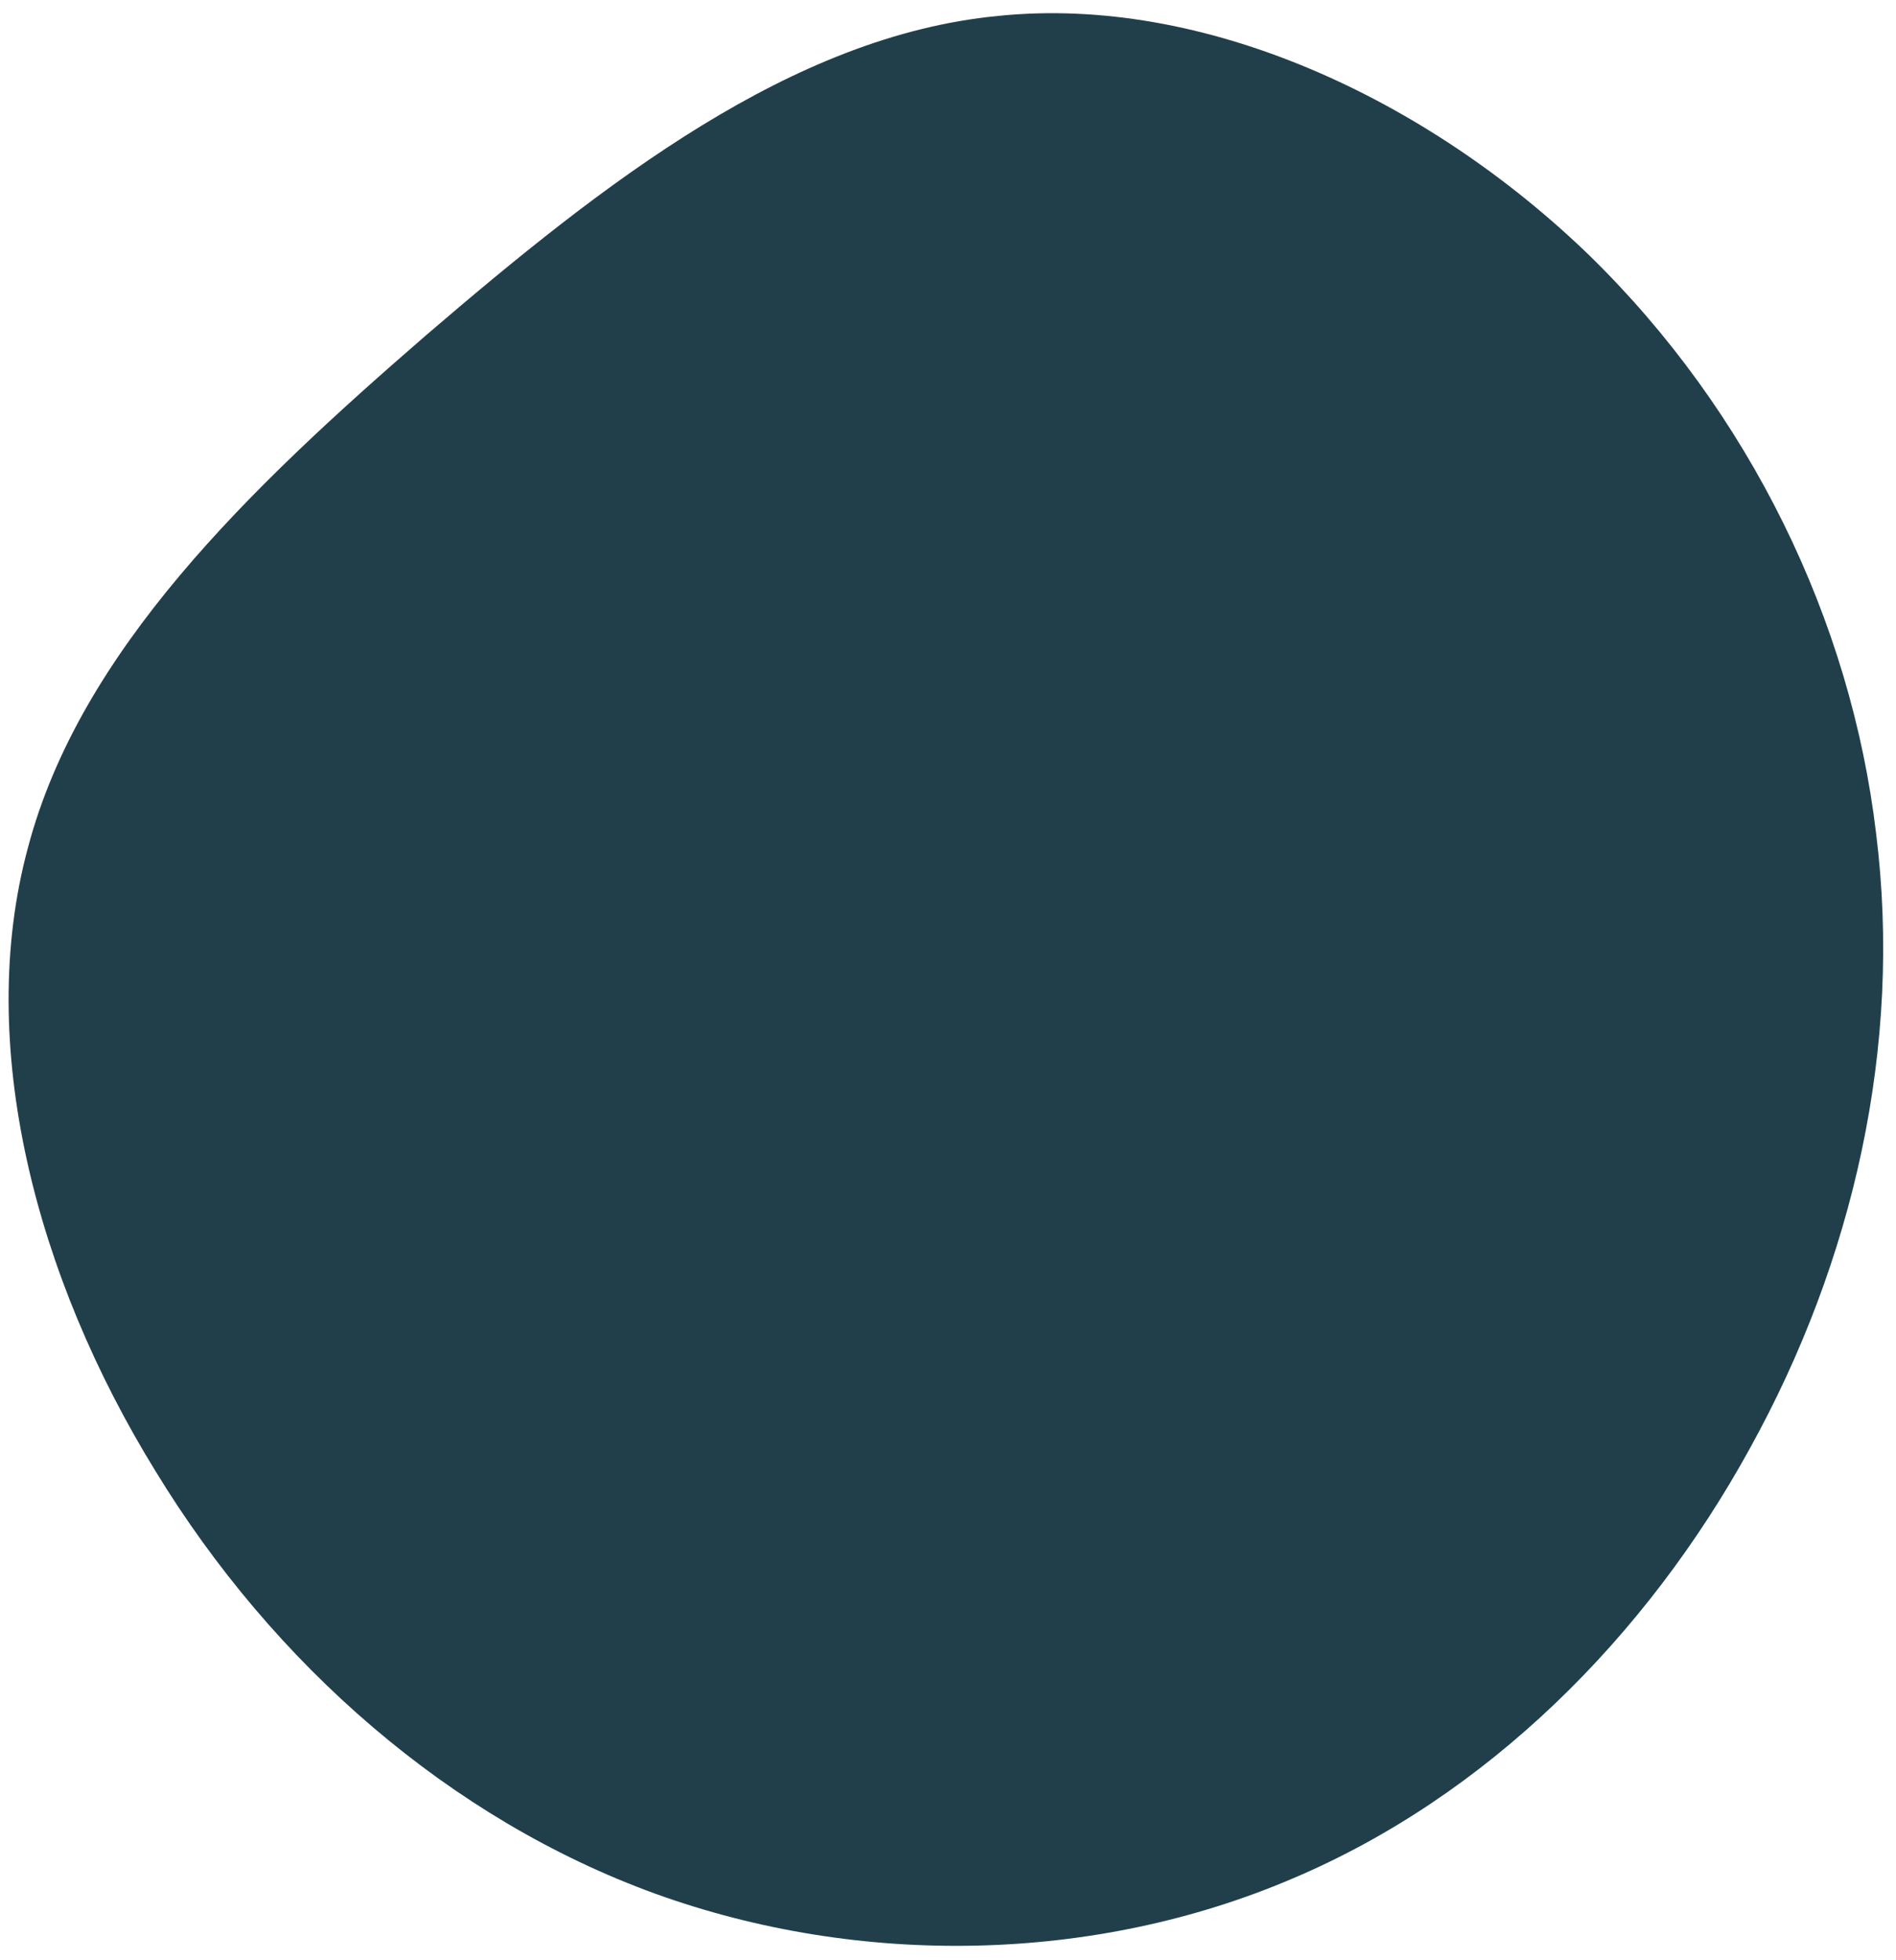 <?xml version="1.0" encoding="utf-8"?>
<!-- Generator: Adobe Illustrator 24.2.1, SVG Export Plug-In . SVG Version: 6.00 Build 0)  -->
<svg version="1.1" id="Layer_1" xmlns="http://www.w3.org/2000/svg" xmlns:xlink="http://www.w3.org/1999/xlink" x="0px" y="0px"
	 viewBox="0 0 142.7 147.5" style="enable-background:new 0 0 142.7 147.5;" xml:space="preserve">
<style type="text/css">
	.st0{fill:#213F4B;}
</style>
<path class="st0" d="M119.6,19.2c12.1,11.8,19.7,27.5,21.6,43.5c2,16-1.7,32.2-9.5,46.3c-7.8,14.2-19.8,26.2-34.5,32.4
	c-14.8,6.3-32.4,6.7-47.9,1.1c-15.4-5.6-28.7-17.2-37.6-31.8c-9-14.6-13.6-32.1-9.6-46.9c3.9-14.8,16.6-27,30-38.6
	c13.4-11.5,27.5-22.5,43-24C90.6-0.4,107.4,7.4,119.6,19.2z"/>
</svg>
